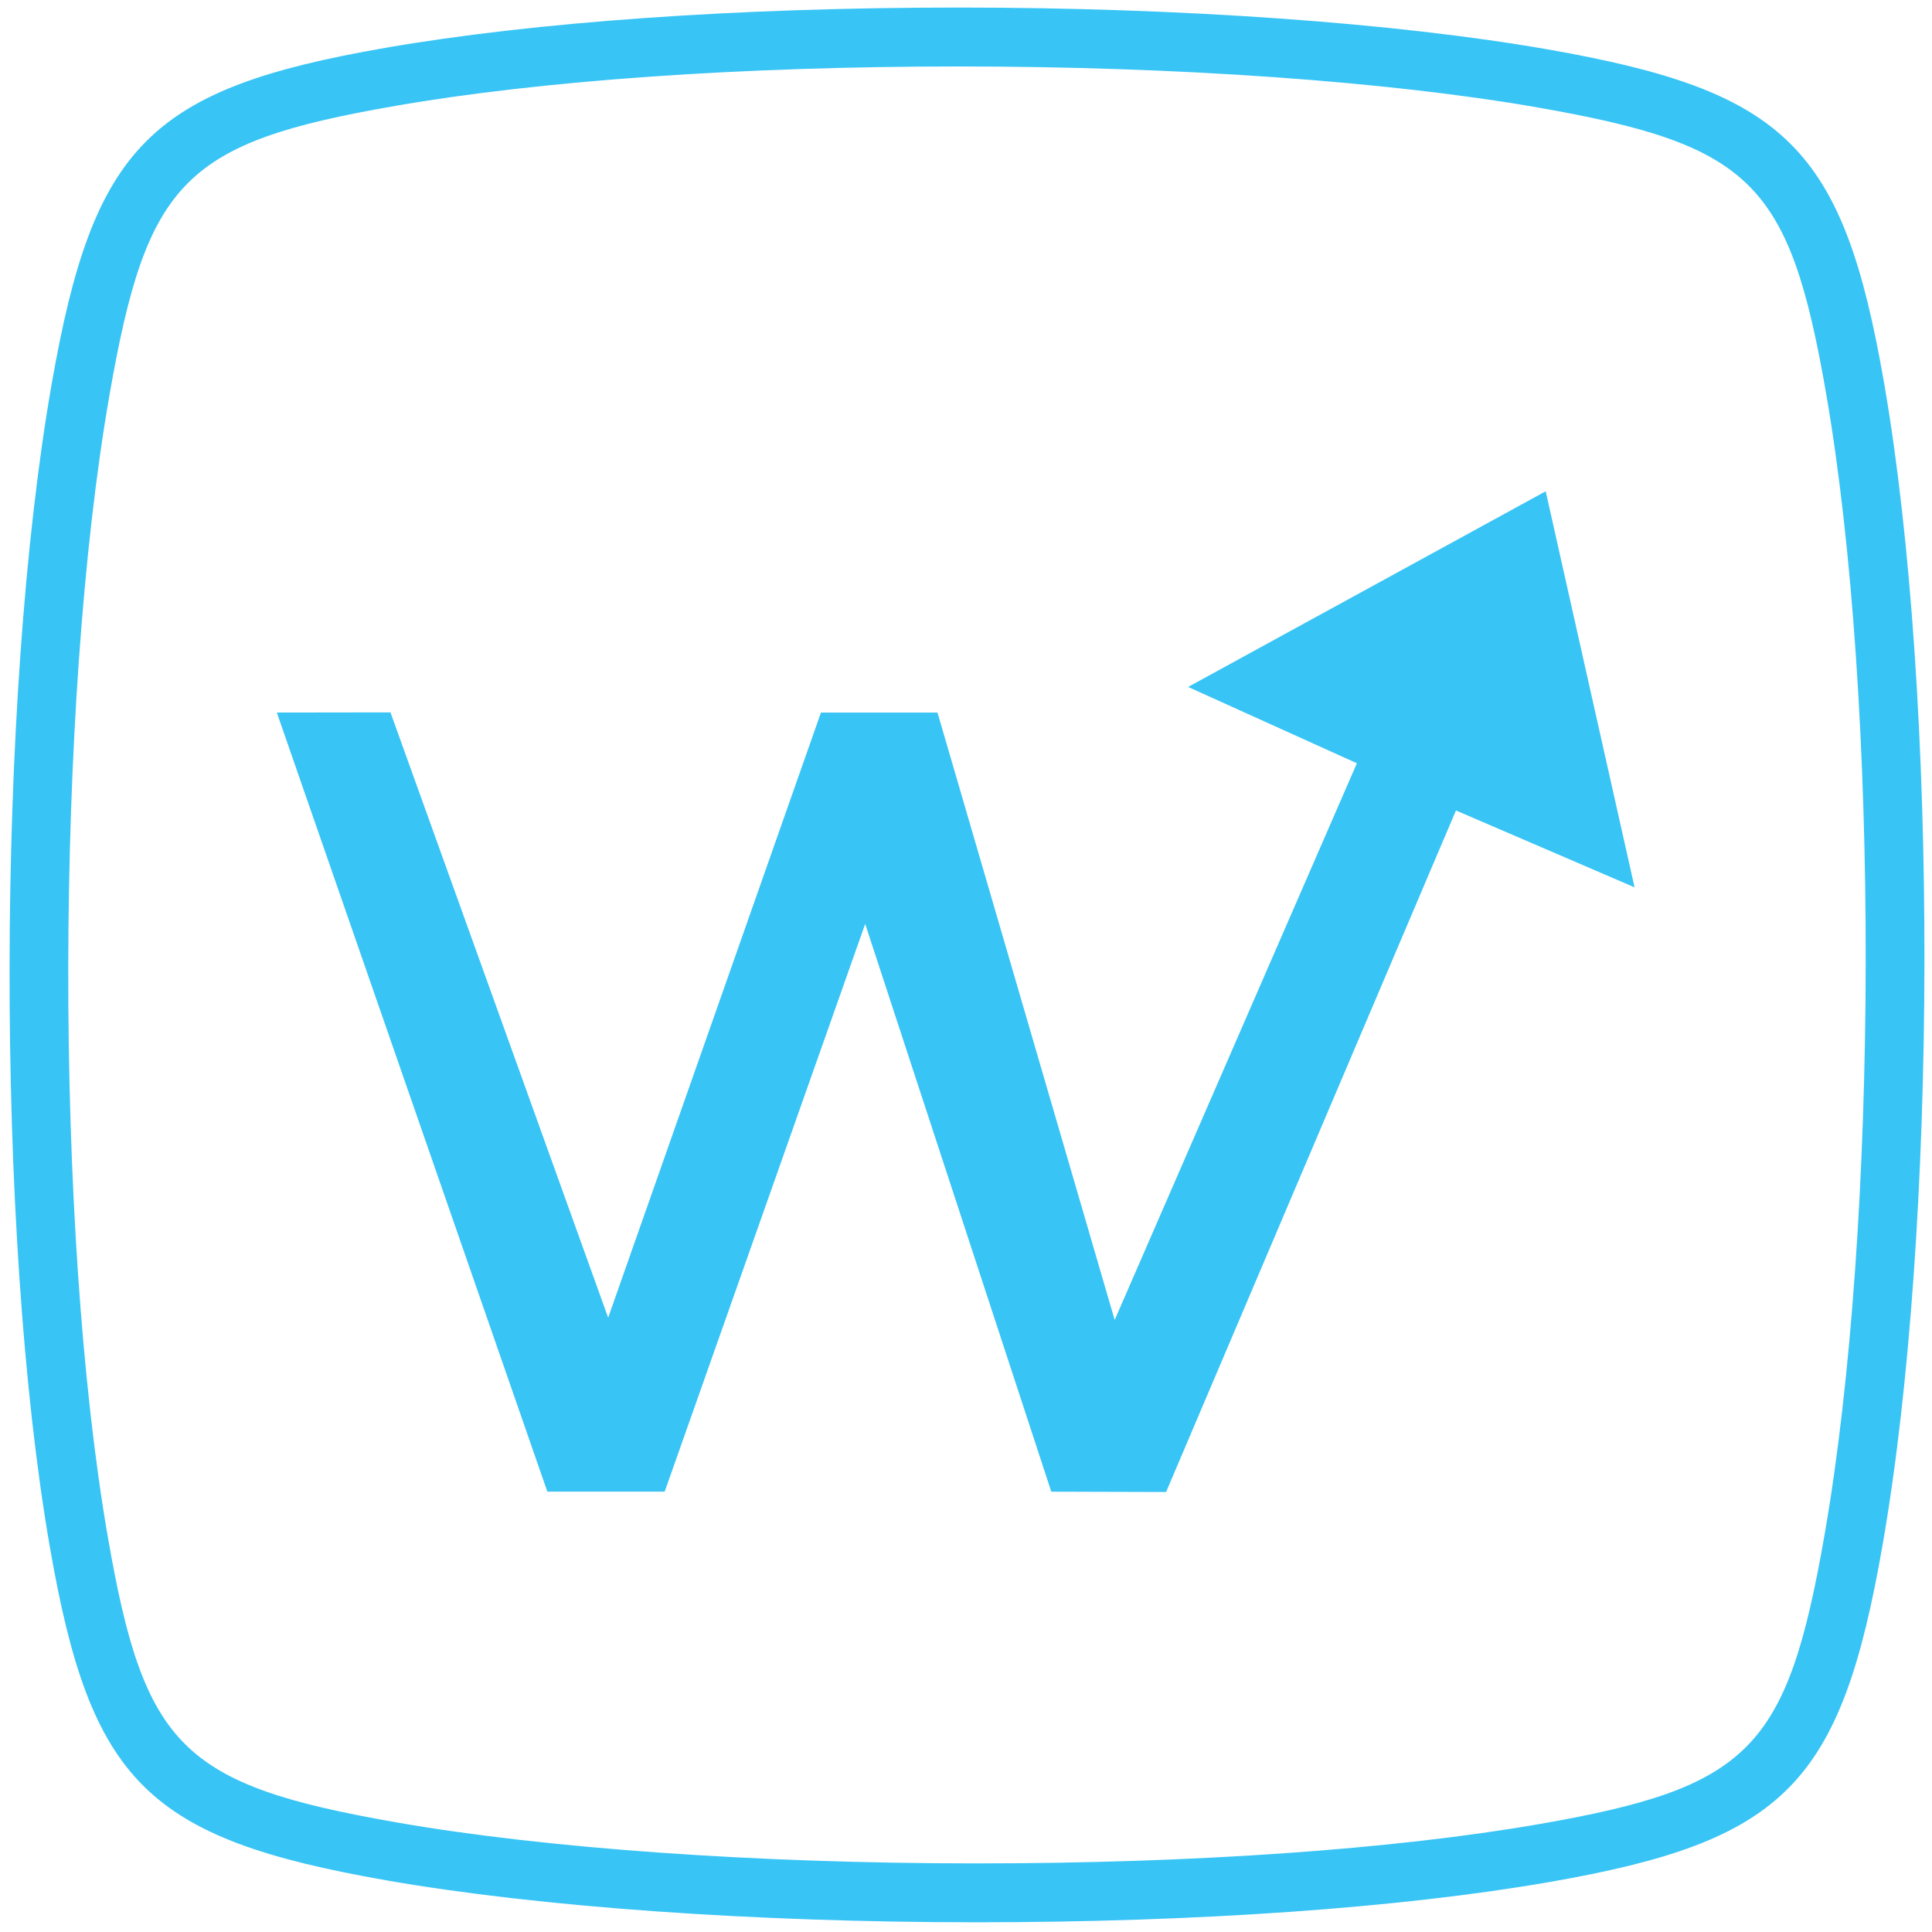 <?xml version="1.0" encoding="utf-8"?>
<!-- Generator: Adobe Illustrator 16.0.0, SVG Export Plug-In . SVG Version: 6.00 Build 0)  -->
<!DOCTYPE svg PUBLIC "-//W3C//DTD SVG 1.1//EN" "http://www.w3.org/Graphics/SVG/1.1/DTD/svg11.dtd">
<svg version="1.1" id="图层_1" xmlns="http://www.w3.org/2000/svg" xmlns:xlink="http://www.w3.org/1999/xlink" x="0px" y="0px"
	 width="512px" height="512px" viewBox="0 0 512 512" enable-background="new 0 0 512 512" xml:space="preserve">
<g>
	<path fill="#38C4F5" d="M499.305,101.513c-10.842-62.465-25.834-77.347-89.15-88.423C369.842,6.04,312.932,2,254.06,2
		C195.7,2,141.724,5.809,102.082,12.688C39.622,23.544,24.74,38.535,13.68,101.84C-0.984,185.659-1.205,326.73,13.196,409.878
		c10.826,62.465,25.818,77.329,89.154,88.423c40.401,7.065,97.422,11.123,156.438,11.123c58.219,0,112.086-3.773,151.679-10.641
		c62.479-10.856,77.358-25.854,88.403-89.17C513.532,325.763,513.738,184.676,499.305,101.513 M483.488,406.945
		c-9.921,56.753-19.827,66.769-75.725,76.483c-38.721,6.709-91.636,10.394-148.994,10.394c-58.144,0-114.176-3.962-153.735-10.873
		c-56.784-9.952-66.801-19.874-76.473-75.726c-14.147-81.694-13.934-220.315,0.481-302.702
		c9.922-56.737,19.828-66.753,75.707-76.456c38.797-6.739,91.809-10.452,149.311-10.452c57.999,0,113.927,3.962,153.396,10.858
		c56.735,9.937,66.75,19.843,76.471,75.722C498.105,185.909,497.903,324.546,483.488,406.945"/>
	<polygon fill="#38C4F5" points="73.36,188.834 103.475,188.791 161.168,349.201 217.561,188.834 248.442,188.834 295.402,349.807 
		359.591,202.273 314.865,182.05 409.623,130.197 433.177,235.154 401.261,221.418 385.843,214.783 309.024,395.396 
		278.601,395.307 229.284,244.849 176.146,395.292 145.049,395.292 	"/>
</g>
</svg>
